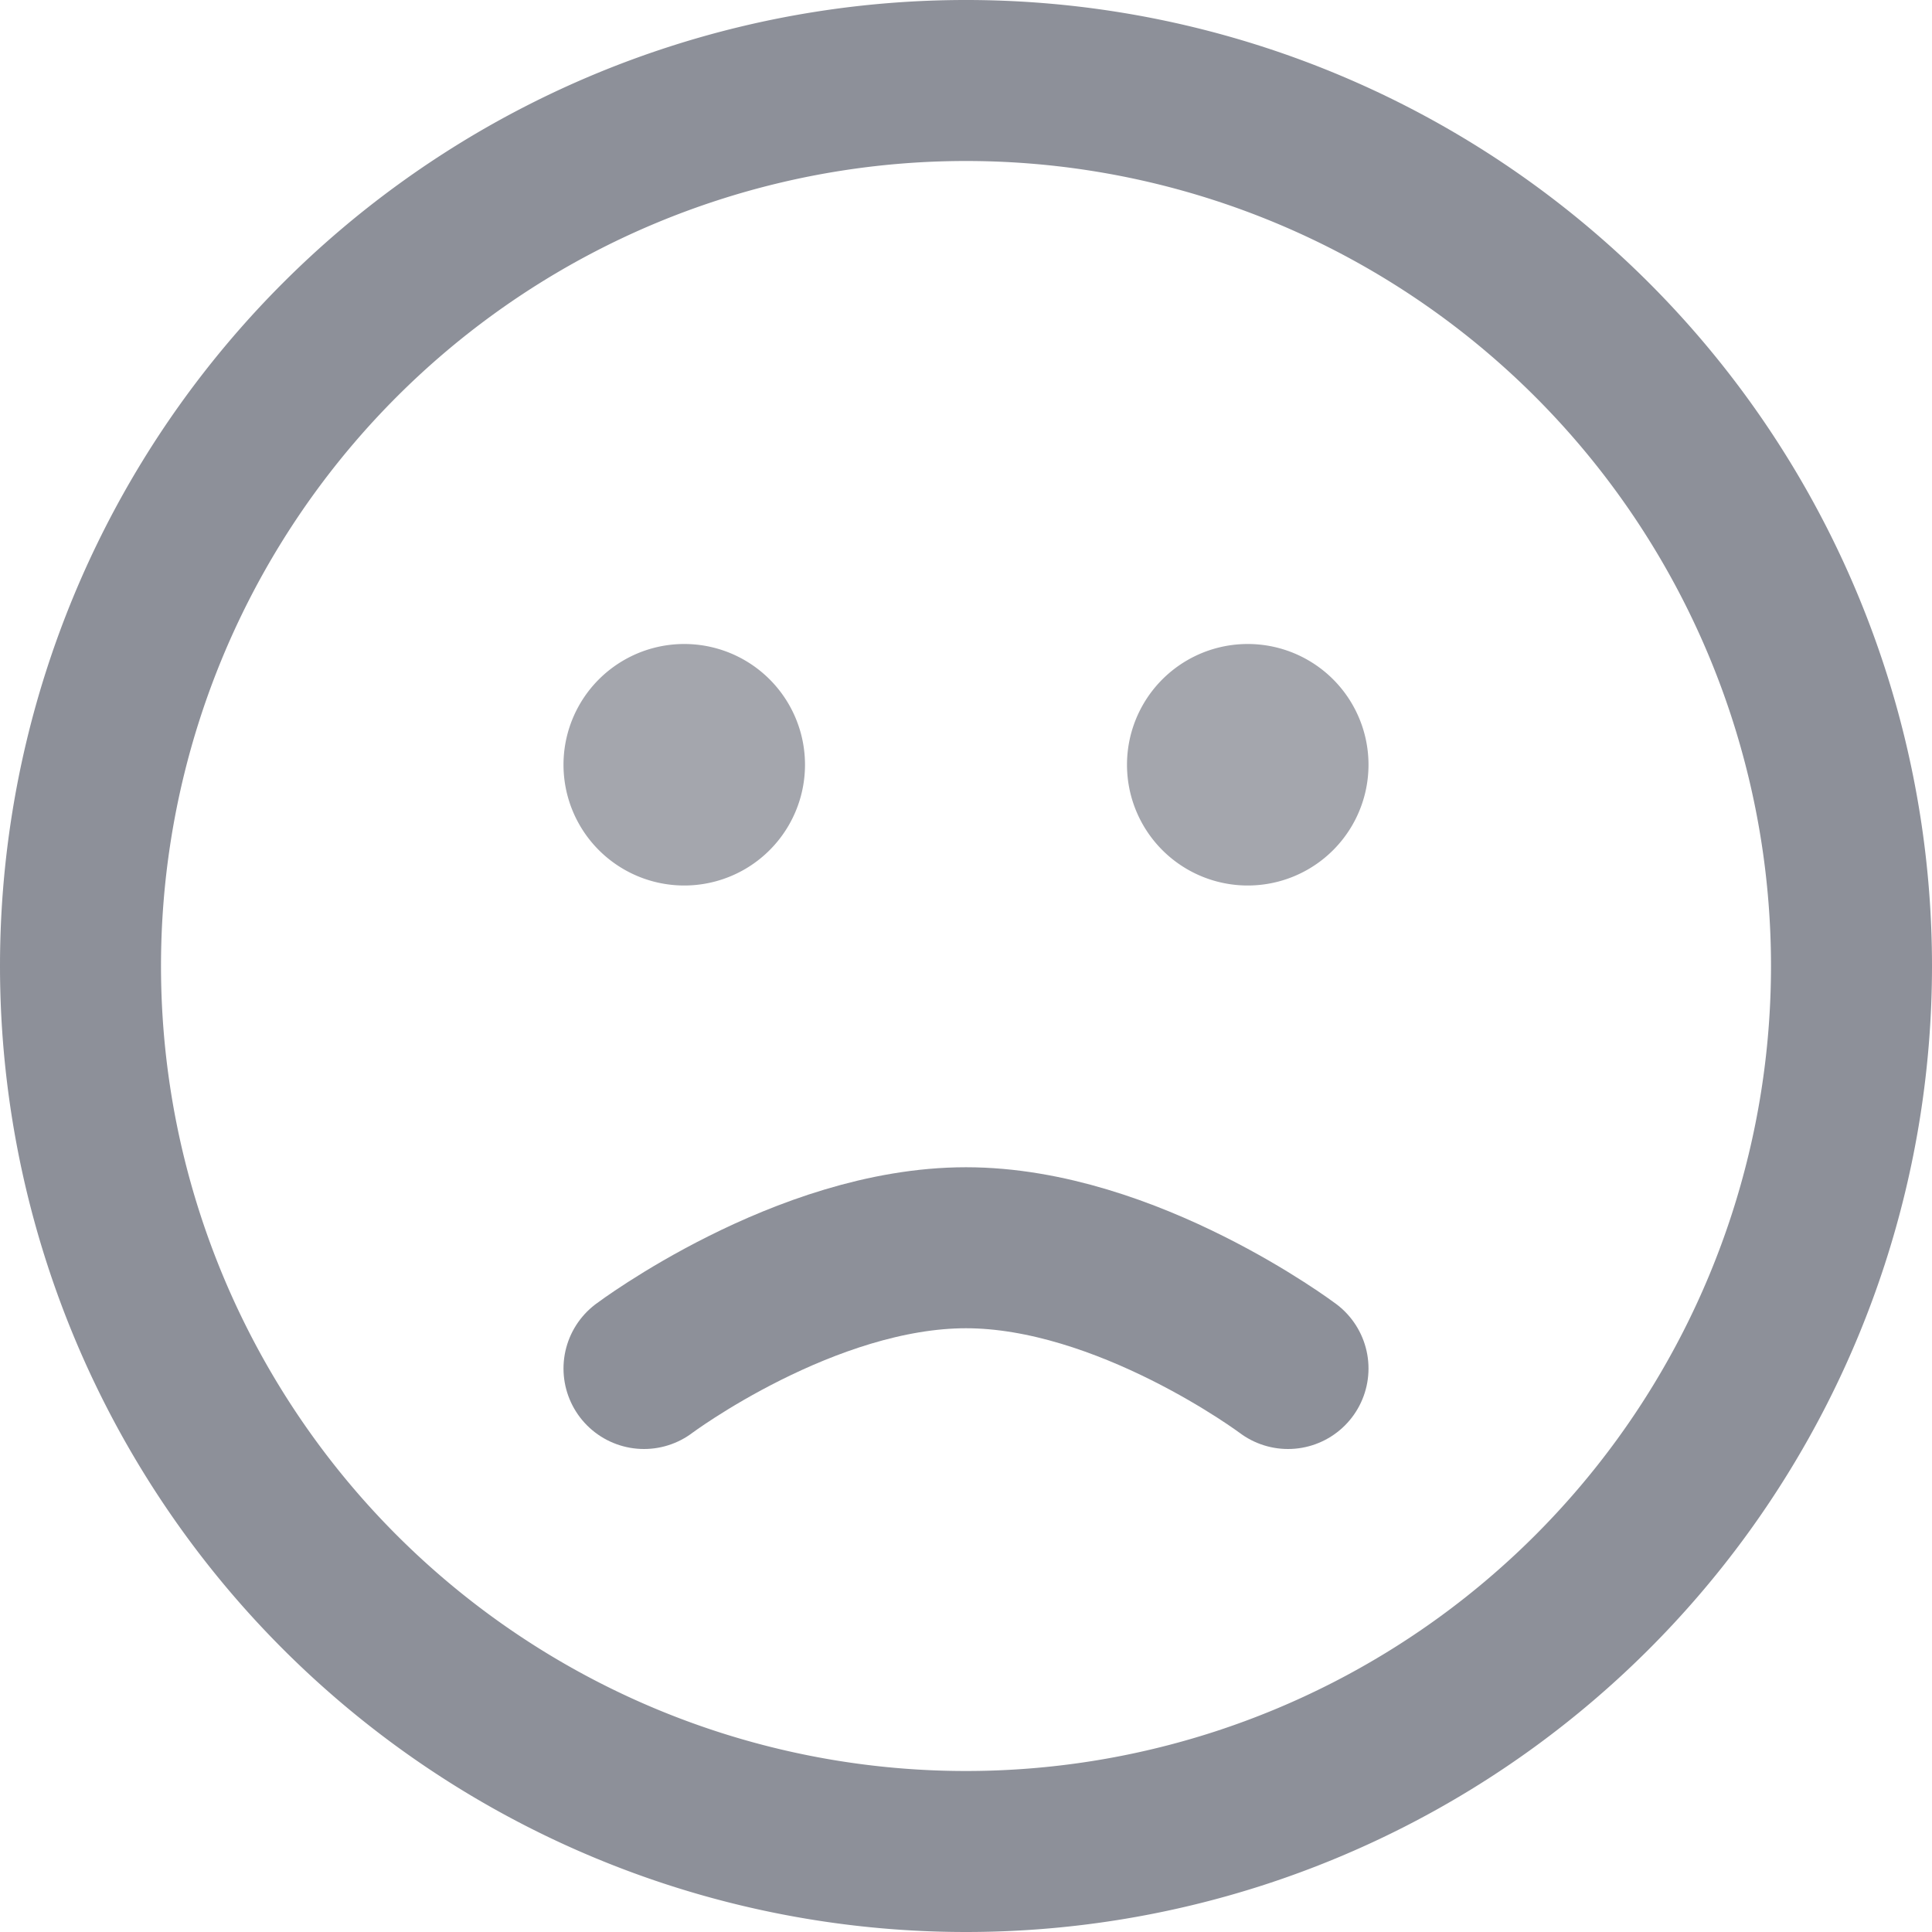 <svg xmlns="http://www.w3.org/2000/svg" xmlns:xlink="http://www.w3.org/1999/xlink" width="24" height="24" viewBox="0 0 24 24"><defs><path id="7mqua" d="M719 898a11 11 0 1 1 22 0 11 11 0 0 1-22 0z"/><path id="7mqub" d="M732 895.5a1.5 1.5 0 1 1 3 0 1.5 1.5 0 0 1-3 0z"/><path id="7mquc" d="M725 895.5a1.5 1.5 0 1 1 3 0 1.5 1.5 0 0 1-3 0z"/><path id="7mqud" d="M726 903s2-1.5 4-1.5 4 1.5 4 1.5"/></defs><g><g transform="translate(-718 -886)"><g><use fill="#fff" fill-opacity="0" stroke="#8d9099" stroke-linecap="round" stroke-linejoin="round" stroke-miterlimit="50" stroke-width="2" xlink:href="#7mqua"/></g><g><use fill="#a4a6ad" xlink:href="#7mqub"/></g><g><use fill="#a4a6ad" xlink:href="#7mquc"/></g><g><use fill="#fff" fill-opacity="0" stroke="#8d9099" stroke-linecap="round" stroke-linejoin="round" stroke-miterlimit="50" stroke-width="2" xlink:href="#7mqud"/></g></g></g></svg>